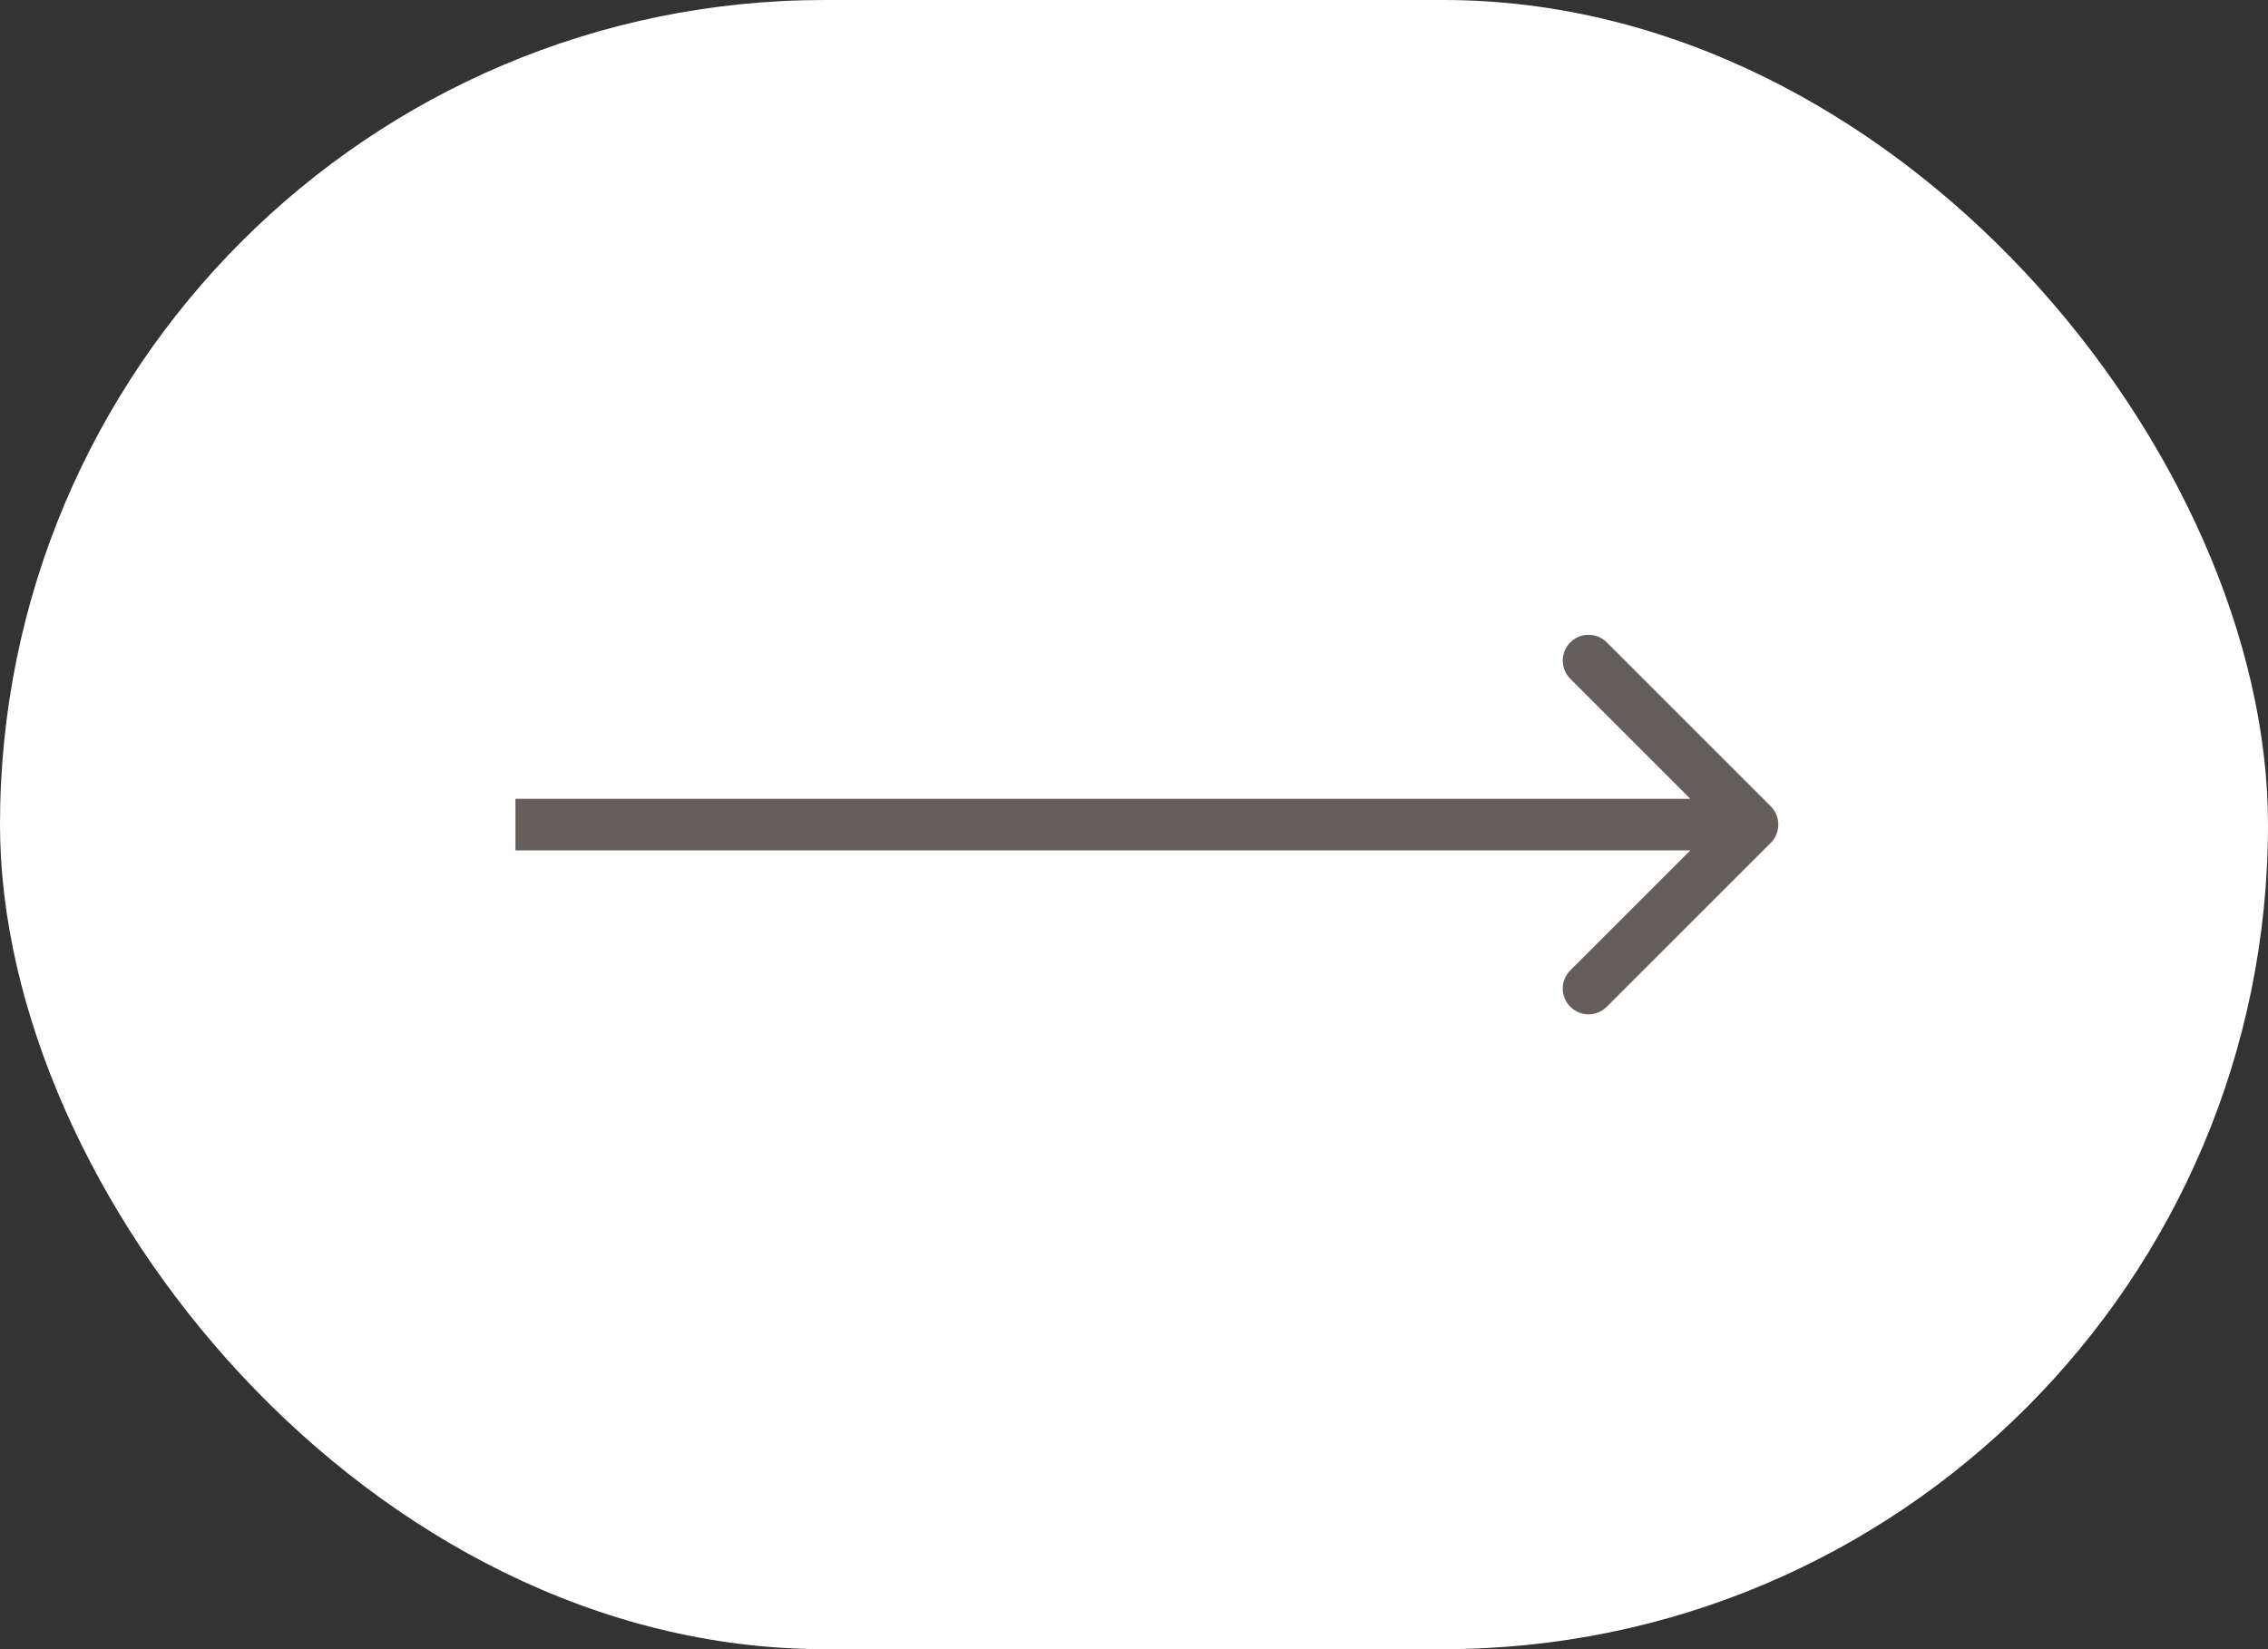 <svg width="44" height="32" viewBox="0 0 44 32" fill="none" xmlns="http://www.w3.org/2000/svg">
<rect x="0" y="0" width="44" height="32" fill="#333333" stroke="none"/>
<rect width="44" height="32" rx="16" fill="white"/>
<path d="M34.354 16.354C34.549 16.158 34.549 15.842 34.354 15.646L31.172 12.464C30.976 12.269 30.66 12.269 30.465 12.464C30.269 12.66 30.269 12.976 30.465 13.172L33.293 16L30.465 18.828C30.269 19.024 30.269 19.34 30.465 19.535C30.66 19.731 30.976 19.731 31.172 19.535L34.354 16.354ZM10 16.5H34V15.5H10V16.5Z" fill="#645F5C"/>
</svg>
